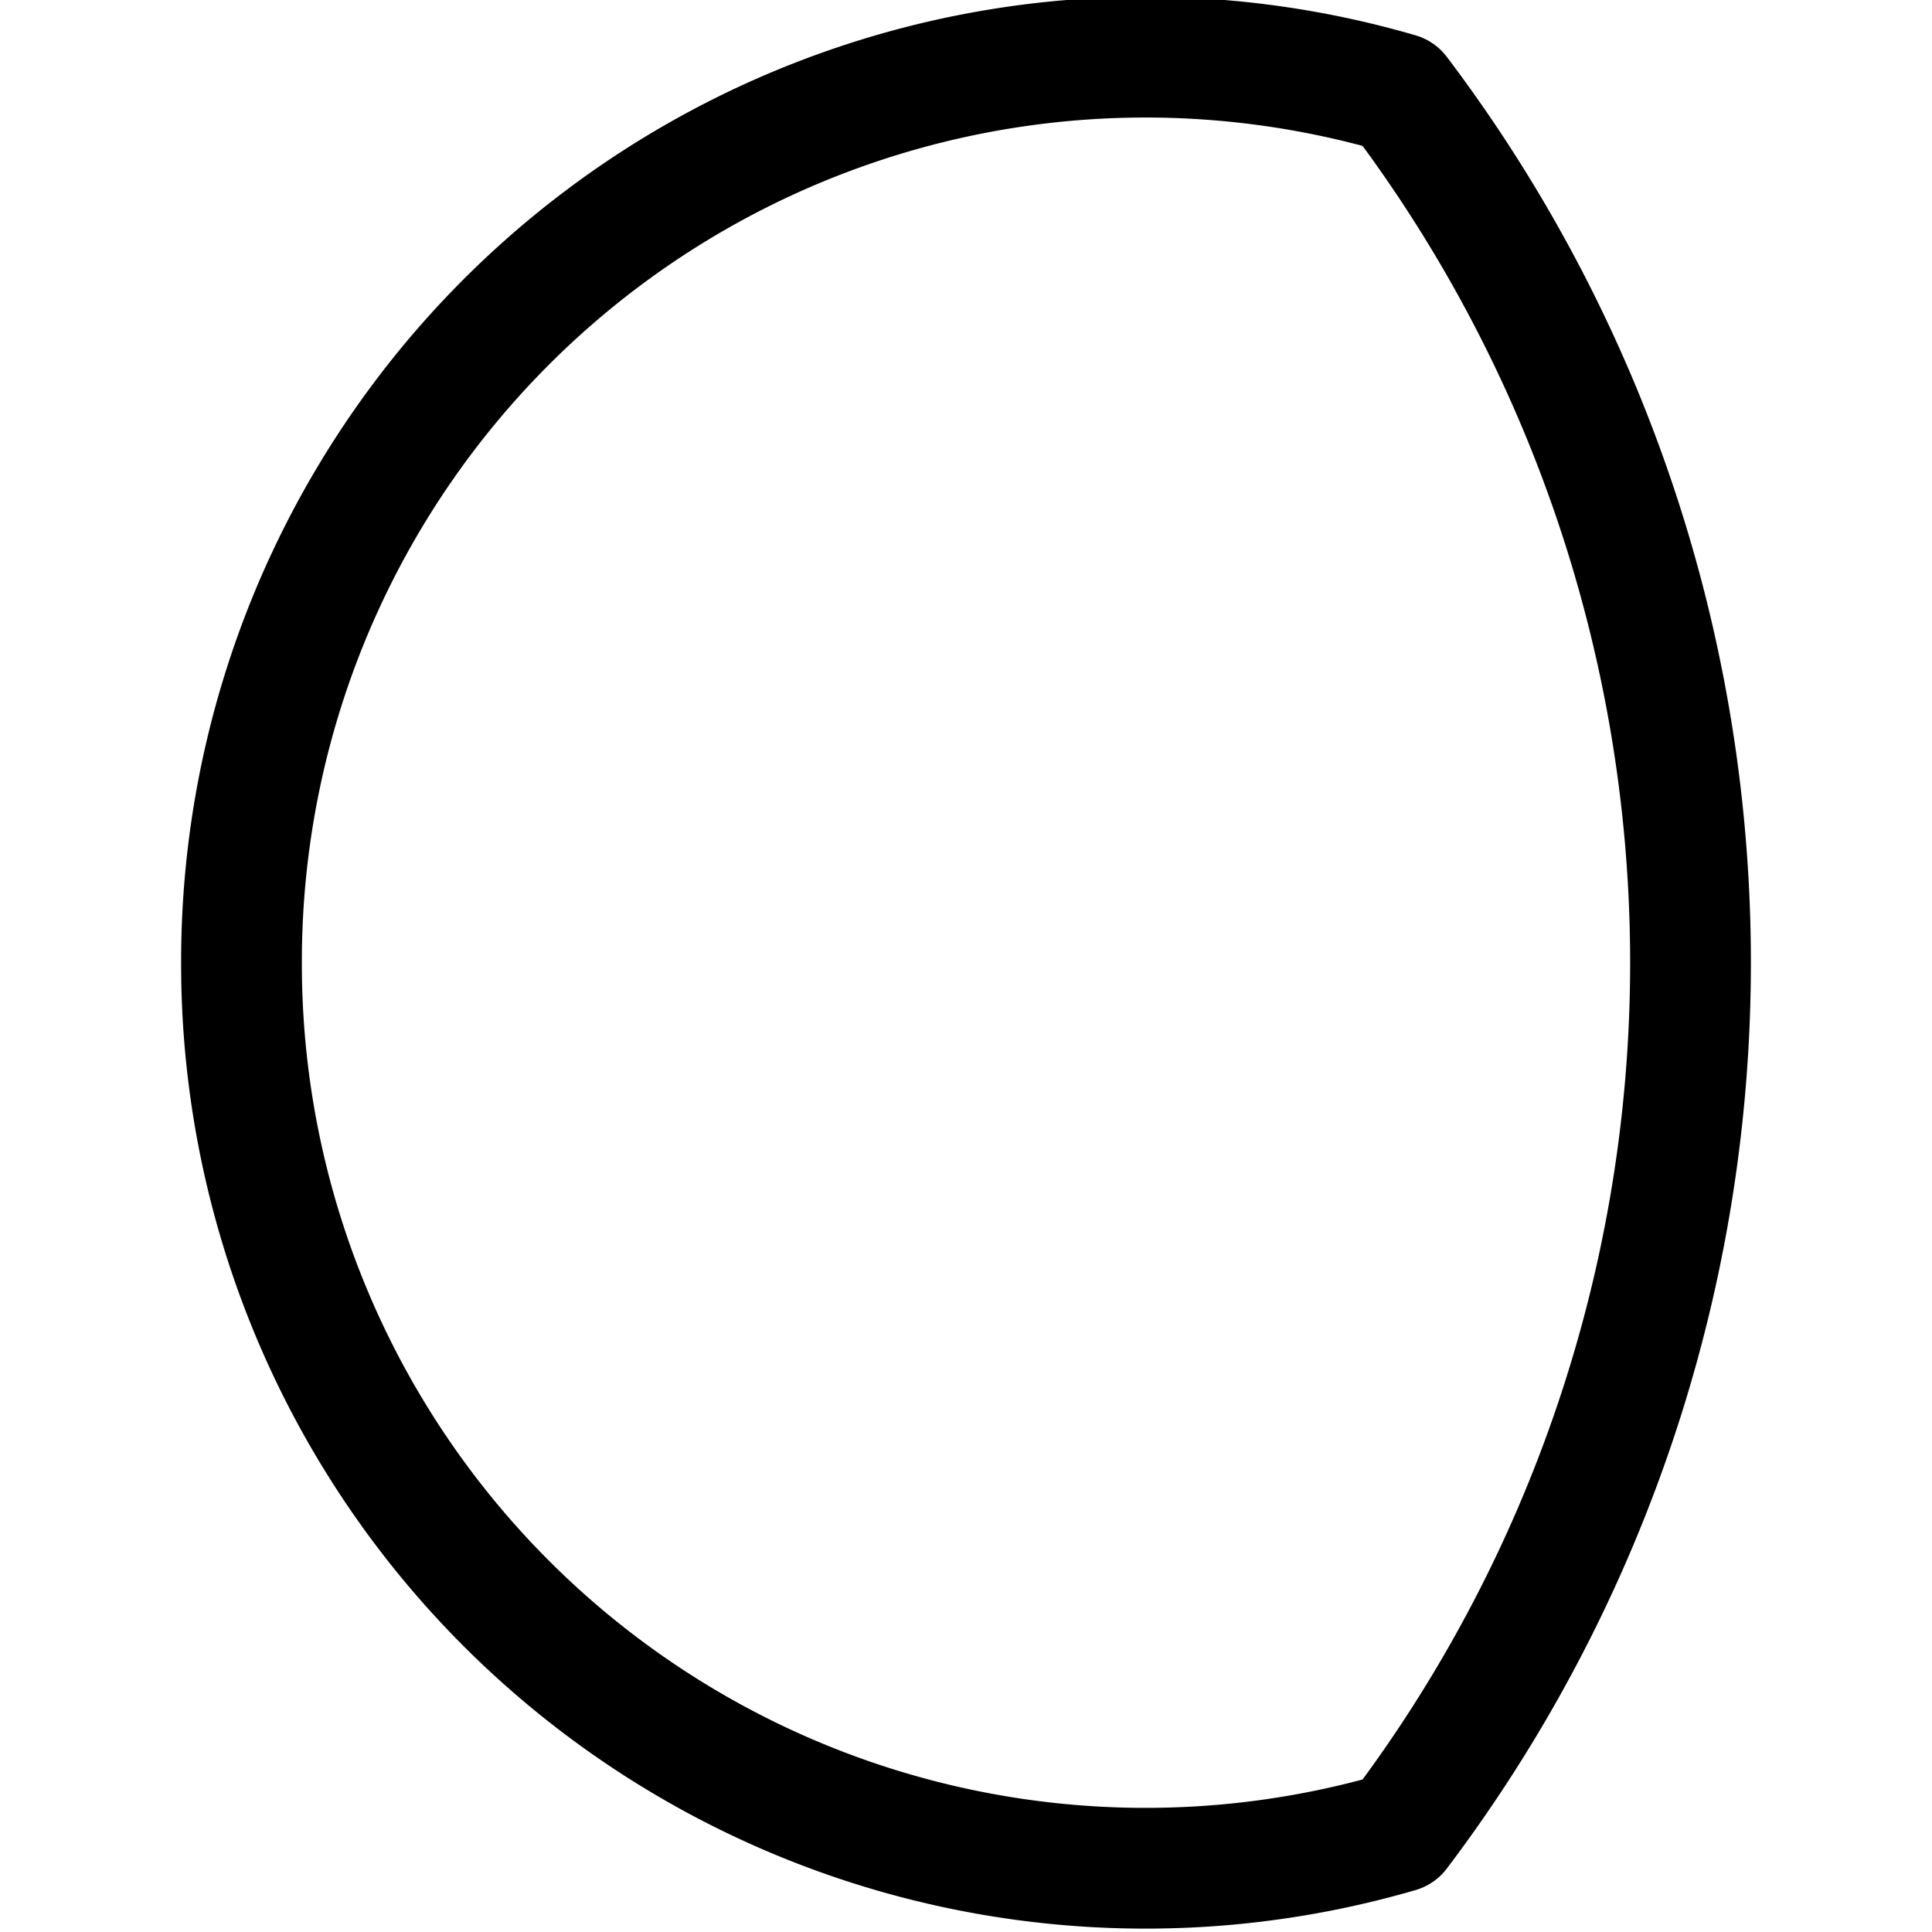 <svg id="Regular" xmlns="http://www.w3.org/2000/svg" viewBox="0 0 24 24" width="24" height="24"><defs><style>.cls-1{fill:none;stroke:#000;stroke-linecap:round;stroke-linejoin:round;stroke-width:1.5px;fill-rule:evenodd}</style></defs><title>night-moon-gibbous</title><path class="cls-1" d="M3 11.959a11.231 11.231 0 0 0 14.375 10.8 17.9 17.9 0 0 0 0-21.6A11.231 11.231 0 0 0 3 11.959z"/></svg>